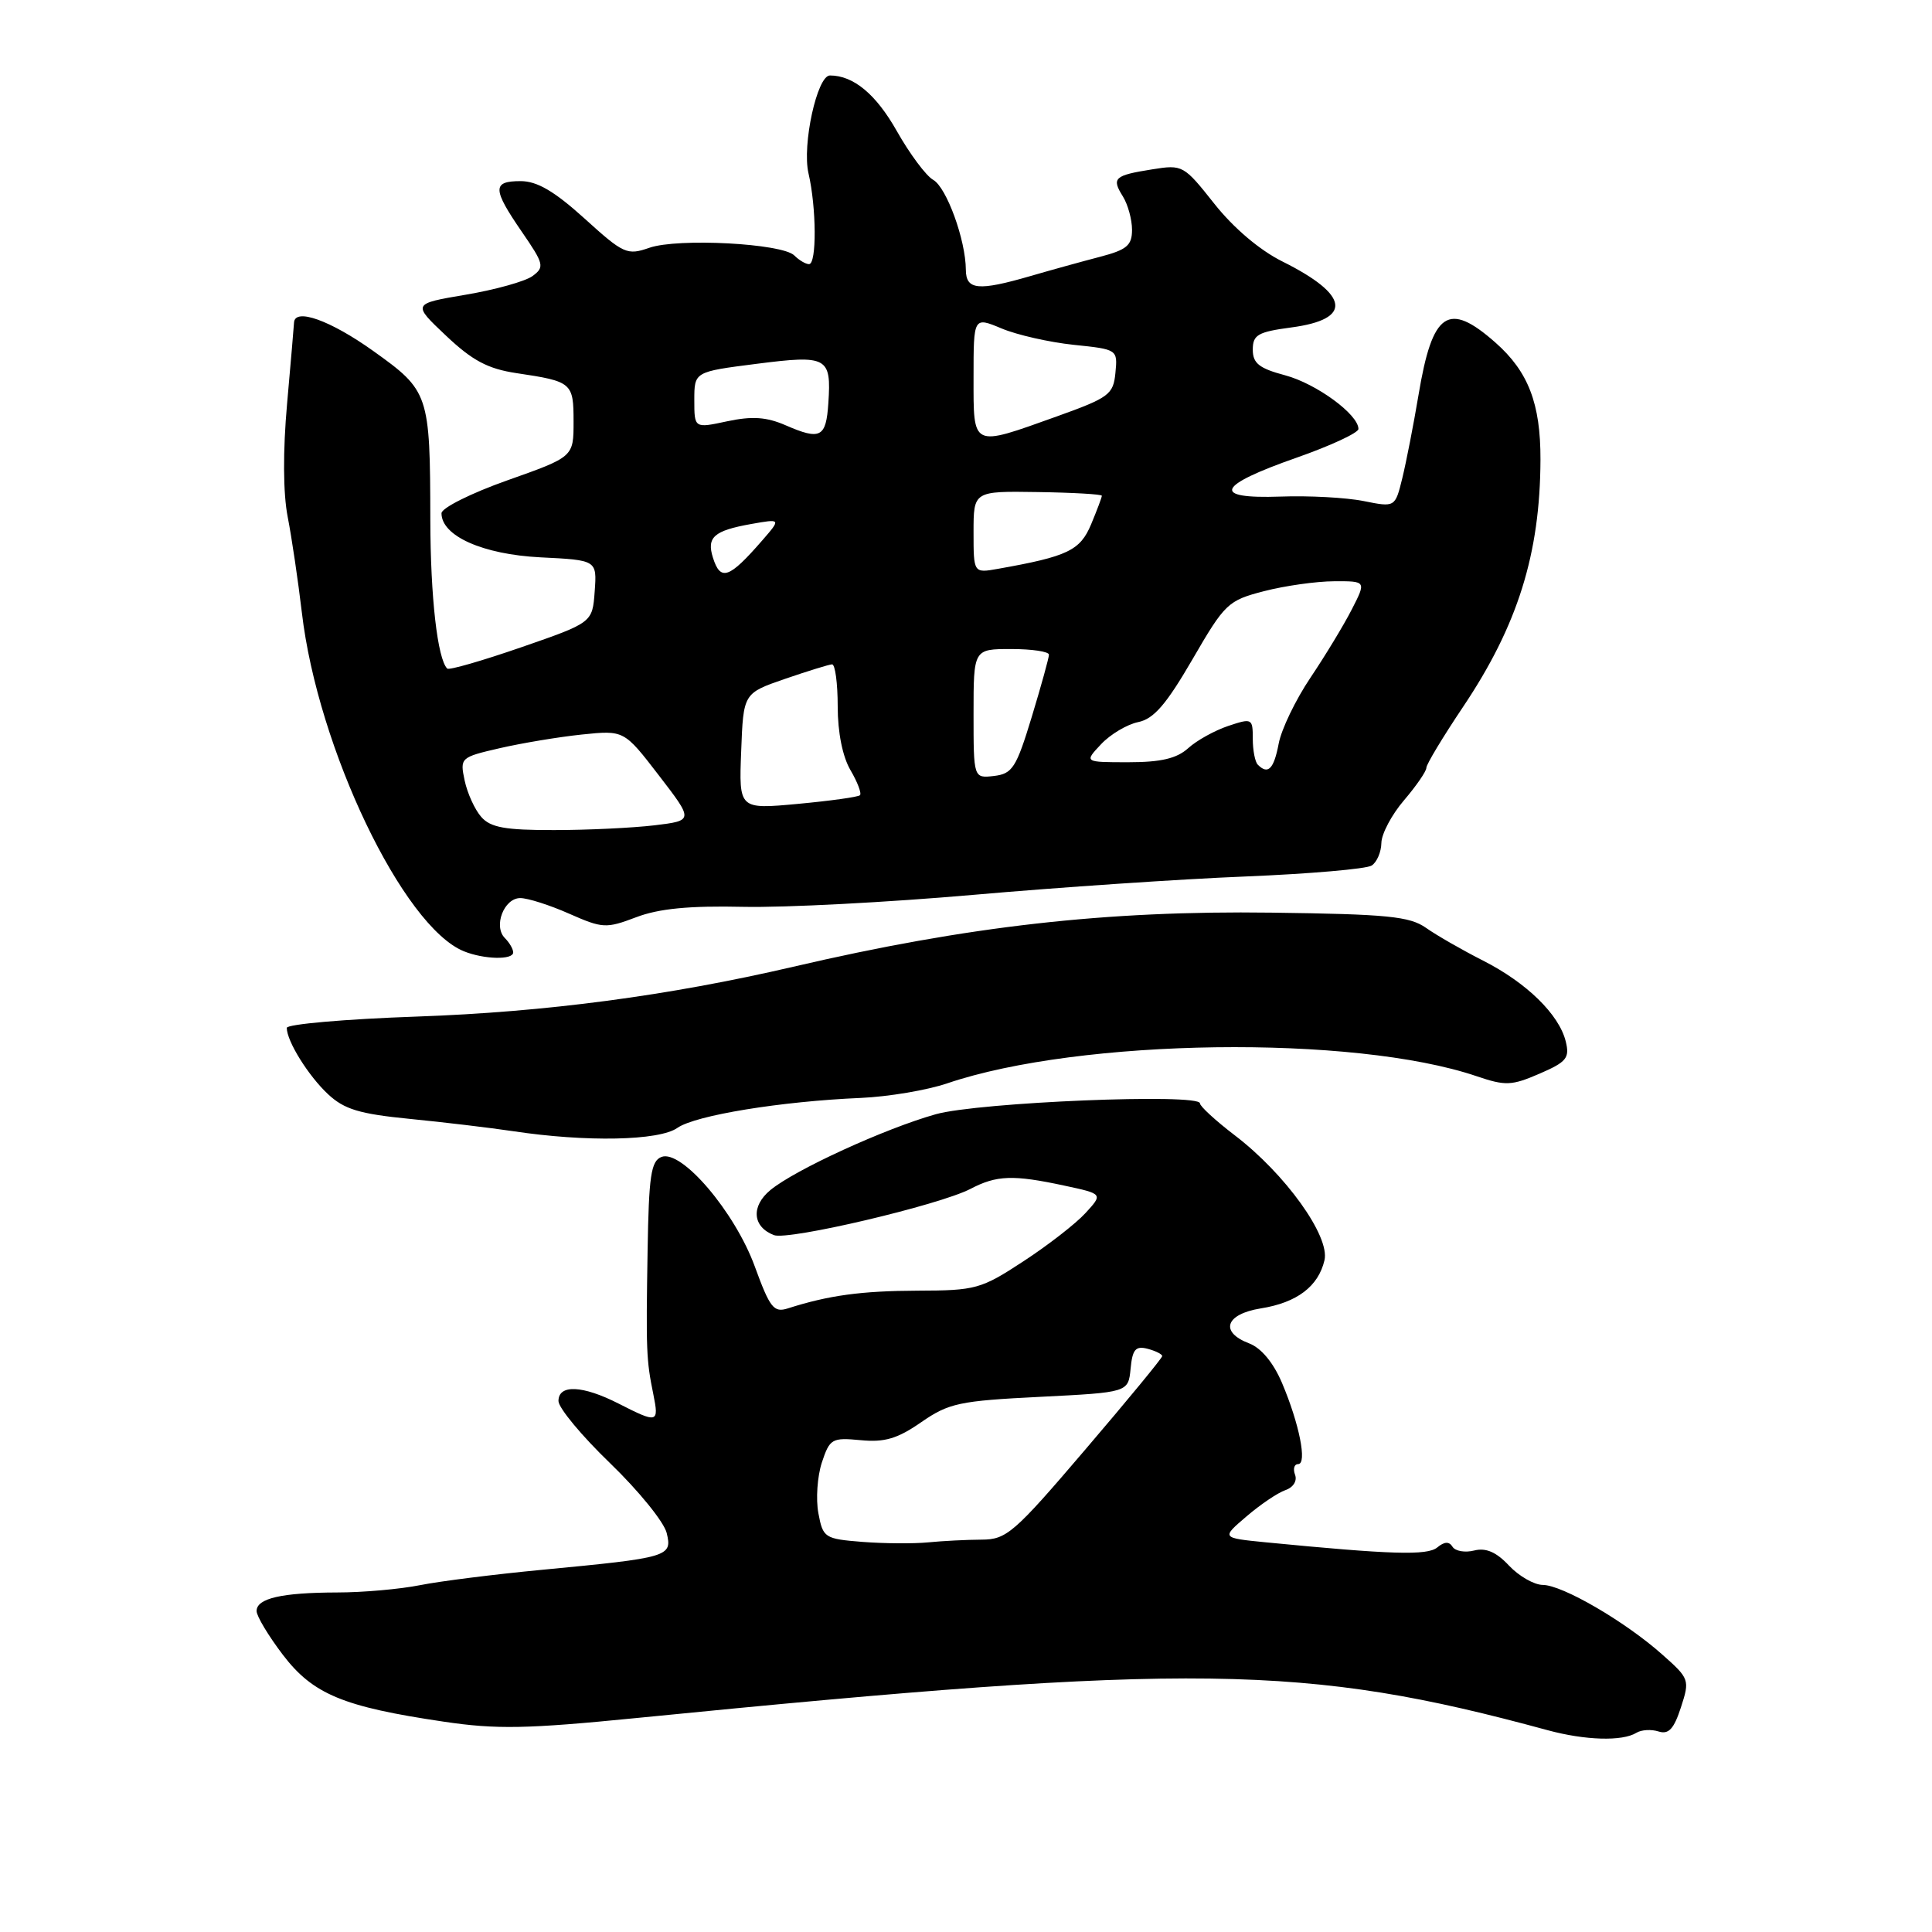 <?xml version="1.0" encoding="UTF-8" standalone="no"?>
<!DOCTYPE svg PUBLIC "-//W3C//DTD SVG 1.1//EN" "http://www.w3.org/Graphics/SVG/1.1/DTD/svg11.dtd" >
<svg xmlns="http://www.w3.org/2000/svg" xmlns:xlink="http://www.w3.org/1999/xlink" version="1.1" viewBox="0 0 256 256">
 <g >
 <path fill="currentColor"
d=" M 216.84 229.60 C 217.49 229.20 218.81 229.12 219.77 229.43 C 221.11 229.85 221.80 229.10 222.73 226.24 C 223.92 222.58 223.87 222.43 220.22 219.20 C 215.31 214.84 207.02 210.02 204.42 210.01 C 203.28 210.00 201.27 208.85 199.95 207.45 C 198.27 205.65 196.89 205.06 195.34 205.45 C 194.12 205.76 192.83 205.53 192.47 204.96 C 192.02 204.23 191.40 204.26 190.45 205.04 C 189.13 206.14 184.38 205.99 167.67 204.36 C 161.83 203.78 161.83 203.78 165.17 200.93 C 167.00 199.36 169.32 197.79 170.32 197.45 C 171.37 197.09 171.91 196.22 171.60 195.41 C 171.31 194.63 171.49 194.00 172.01 194.00 C 173.23 194.00 172.17 188.66 169.87 183.24 C 168.73 180.56 167.12 178.62 165.53 178.01 C 161.58 176.51 162.36 174.13 167.06 173.37 C 171.85 172.61 174.69 170.46 175.50 166.99 C 176.25 163.82 170.32 155.55 163.62 150.44 C 161.08 148.50 159.00 146.59 159.00 146.20 C 159.00 144.84 129.68 146.05 124.00 147.64 C 117.25 149.54 105.35 154.99 102.08 157.69 C 99.49 159.83 99.70 162.56 102.55 163.66 C 104.45 164.39 124.47 159.68 128.60 157.53 C 132.06 155.72 134.24 155.64 141.03 157.10 C 146.16 158.20 146.16 158.20 143.83 160.74 C 142.55 162.14 138.84 165.02 135.59 167.14 C 129.99 170.81 129.28 171.00 121.59 171.02 C 114.11 171.05 109.79 171.64 104.39 173.37 C 102.53 173.96 102.02 173.31 100.02 167.83 C 97.38 160.59 90.31 152.28 87.65 153.30 C 86.26 153.84 85.97 155.81 85.81 165.72 C 85.59 178.99 85.64 180.20 86.57 184.75 C 87.34 188.57 87.14 188.62 82.00 186.00 C 77.20 183.55 74.00 183.41 74.00 185.64 C 74.00 186.55 77.08 190.26 80.85 193.89 C 84.62 197.53 87.99 201.68 88.34 203.13 C 89.10 206.27 88.67 206.40 71.80 208.01 C 65.59 208.60 58.33 209.51 55.67 210.04 C 53.02 210.57 48.07 211.01 44.67 211.01 C 37.30 211.03 34.00 211.79 34.00 213.47 C 34.00 214.15 35.57 216.76 37.48 219.27 C 41.47 224.50 45.47 226.16 58.80 228.13 C 65.79 229.17 69.80 229.09 84.30 227.65 C 158.19 220.31 172.92 220.51 205.07 229.26 C 210.05 230.61 214.97 230.76 216.84 229.60 Z  M 89.76 149.45 C 92.15 147.78 103.50 145.93 114.08 145.48 C 117.69 145.32 122.84 144.46 125.51 143.55 C 143.09 137.58 179.41 137.09 195.65 142.60 C 199.48 143.90 200.29 143.87 203.99 142.27 C 207.58 140.72 208.01 140.19 207.47 138.00 C 206.59 134.42 202.28 130.21 196.50 127.28 C 193.75 125.88 190.36 123.94 188.96 122.95 C 186.78 121.42 183.86 121.13 168.46 120.93 C 146.59 120.64 128.18 122.72 105.11 128.10 C 88.55 131.95 72.30 134.10 55.25 134.70 C 45.76 135.03 38.00 135.71 38.00 136.20 C 38.00 137.96 40.85 142.54 43.46 144.98 C 45.62 147.00 47.63 147.60 54.31 148.26 C 58.81 148.70 64.97 149.44 68.00 149.89 C 77.69 151.35 87.33 151.16 89.76 149.45 Z  M 68.00 126.20 C 68.00 125.76 67.51 124.91 66.90 124.30 C 65.34 122.74 66.78 119.00 68.94 119.00 C 69.93 119.00 72.85 119.93 75.42 121.07 C 79.84 123.02 80.31 123.05 84.29 121.54 C 87.31 120.39 91.33 120.00 98.50 120.16 C 104.00 120.28 117.72 119.56 129.00 118.57 C 140.28 117.58 156.47 116.48 165.00 116.14 C 173.53 115.79 181.06 115.14 181.75 114.69 C 182.44 114.25 183.02 112.90 183.04 111.69 C 183.06 110.49 184.41 107.94 186.04 106.04 C 187.67 104.13 189.00 102.20 189.00 101.74 C 189.00 101.28 191.18 97.67 193.84 93.70 C 201.10 82.89 204.08 73.39 204.12 60.89 C 204.14 53.48 202.51 49.24 198.16 45.40 C 191.89 39.86 189.80 41.29 187.96 52.34 C 187.30 56.28 186.33 61.24 185.81 63.37 C 184.86 67.23 184.86 67.23 180.68 66.39 C 178.38 65.93 173.42 65.66 169.66 65.80 C 160.45 66.12 161.19 64.36 171.82 60.64 C 176.32 59.06 180.00 57.35 180.00 56.84 C 180.00 54.92 174.43 50.84 170.29 49.73 C 166.84 48.81 166.00 48.14 166.00 46.33 C 166.00 44.37 166.67 43.98 171.09 43.39 C 179.27 42.31 178.84 39.09 169.93 34.65 C 166.91 33.15 163.44 30.20 160.90 26.99 C 156.86 21.89 156.70 21.79 152.68 22.44 C 147.63 23.24 147.26 23.59 148.79 26.03 C 149.45 27.10 150.00 29.09 150.00 30.45 C 150.00 32.52 149.31 33.10 145.75 34.03 C 143.41 34.64 139.28 35.78 136.57 36.57 C 129.61 38.59 128.00 38.43 127.98 35.75 C 127.96 31.80 125.42 24.82 123.65 23.83 C 122.71 23.30 120.54 20.39 118.83 17.36 C 116.08 12.49 113.09 10.00 109.97 10.00 C 108.27 10.00 106.26 19.22 107.13 22.97 C 108.19 27.52 108.23 35.00 107.20 35.00 C 106.76 35.00 105.88 34.48 105.25 33.85 C 103.65 32.25 89.83 31.52 86.05 32.83 C 83.10 33.86 82.63 33.65 77.46 28.96 C 73.46 25.34 71.17 24.00 68.99 24.00 C 65.21 24.00 65.24 25.03 69.15 30.72 C 72.08 34.98 72.18 35.39 70.56 36.58 C 69.61 37.28 65.63 38.39 61.72 39.05 C 54.62 40.25 54.62 40.25 59.10 44.48 C 62.59 47.78 64.64 48.87 68.42 49.44 C 75.81 50.54 76.00 50.71 76.00 55.88 C 76.00 60.54 76.00 60.54 67.25 63.64 C 62.44 65.34 58.50 67.31 58.50 68.01 C 58.50 71.02 63.97 73.46 71.60 73.85 C 79.10 74.22 79.10 74.22 78.80 78.36 C 78.50 82.50 78.50 82.50 69.09 85.76 C 63.92 87.55 59.49 88.83 59.26 88.59 C 57.97 87.30 57.04 79.15 57.02 68.88 C 56.99 52.18 56.86 51.79 49.45 46.50 C 43.76 42.44 39.06 40.76 38.96 42.75 C 38.94 43.16 38.53 48.00 38.04 53.49 C 37.48 59.75 37.51 65.36 38.12 68.49 C 38.66 71.25 39.50 76.96 40.00 81.18 C 42.10 99.15 53.41 122.78 61.47 126.05 C 64.13 127.13 68.00 127.22 68.00 126.20 Z  M 114.29 204.31 C 109.26 203.91 109.05 203.77 108.44 200.51 C 108.09 198.65 108.30 195.63 108.90 193.79 C 109.95 190.63 110.23 190.47 114.04 190.83 C 117.22 191.14 118.93 190.63 122.08 188.44 C 125.73 185.92 127.12 185.62 137.79 185.09 C 149.50 184.50 149.50 184.50 149.81 181.36 C 150.05 178.80 150.47 178.31 152.06 178.72 C 153.12 179.00 154.00 179.44 154.00 179.69 C 154.00 179.94 149.42 185.51 143.81 192.07 C 134.35 203.16 133.37 204.00 130.06 204.01 C 128.10 204.02 124.92 204.18 123.00 204.37 C 121.08 204.56 117.15 204.53 114.29 204.31 Z  M 63.77 108.25 C 62.92 107.29 61.93 105.12 61.57 103.43 C 60.93 100.41 61.01 100.34 66.21 99.14 C 69.12 98.47 74.02 97.65 77.09 97.33 C 82.69 96.75 82.69 96.75 87.30 102.74 C 91.91 108.73 91.91 108.73 86.71 109.36 C 83.84 109.70 77.86 109.99 73.40 109.99 C 66.94 110.00 65.00 109.65 63.77 108.25 Z  M 98.21 99.55 C 98.50 91.86 98.50 91.86 104.00 89.96 C 107.03 88.92 109.84 88.05 110.25 88.03 C 110.66 88.01 111.00 90.52 111.00 93.60 C 111.00 97.06 111.65 100.28 112.70 102.06 C 113.63 103.65 114.19 105.13 113.95 105.37 C 113.70 105.61 109.99 106.12 105.71 106.52 C 97.91 107.24 97.91 107.24 98.21 99.55 Z  M 129.00 94.57 C 129.00 86.00 129.00 86.00 134.00 86.00 C 136.75 86.00 139.00 86.34 138.99 86.75 C 138.99 87.16 137.96 90.88 136.71 95.00 C 134.66 101.74 134.15 102.53 131.71 102.82 C 129.00 103.13 129.00 103.13 129.00 94.57 Z  M 166.67 101.33 C 166.30 100.97 166.00 99.42 166.00 97.89 C 166.00 95.19 165.90 95.14 162.75 96.19 C 160.96 96.79 158.57 98.11 157.44 99.14 C 155.92 100.51 153.82 101.00 149.51 101.00 C 143.65 101.00 143.65 101.00 145.90 98.61 C 147.13 97.30 149.35 95.98 150.82 95.68 C 152.88 95.26 154.53 93.35 158.00 87.38 C 162.31 79.94 162.71 79.57 167.50 78.33 C 170.25 77.62 174.42 77.03 176.77 77.02 C 181.04 77.00 181.04 77.00 179.12 80.75 C 178.07 82.81 175.60 86.88 173.64 89.80 C 171.68 92.71 169.78 96.65 169.43 98.55 C 168.79 101.91 168.02 102.69 166.67 101.33 Z  M 94.47 73.90 C 93.61 71.19 94.59 70.32 99.50 69.44 C 103.50 68.73 103.50 68.73 101.00 71.61 C 96.61 76.66 95.47 77.06 94.47 73.90 Z  M 129.00 70.51 C 129.00 65.07 129.00 65.07 137.50 65.20 C 142.18 65.27 146.00 65.49 146.00 65.69 C 146.00 65.90 145.36 67.60 144.58 69.47 C 143.12 72.95 141.49 73.73 132.25 75.37 C 129.00 75.95 129.00 75.95 129.00 70.51 Z  M 104.12 56.36 C 101.57 55.25 99.68 55.12 96.37 55.82 C 92.00 56.76 92.00 56.76 92.00 53.01 C 92.00 49.26 92.00 49.26 100.24 48.21 C 109.64 47.01 110.17 47.30 109.76 53.42 C 109.46 57.97 108.72 58.36 104.12 56.36 Z  M 129.00 49.99 C 129.00 41.97 129.00 41.97 132.71 43.52 C 134.75 44.38 139.05 45.35 142.26 45.69 C 148.08 46.29 148.10 46.31 147.80 49.40 C 147.52 52.28 146.97 52.69 140.00 55.19 C 128.68 59.24 129.00 59.40 129.00 49.99 Z "/>
</g>
</svg>
